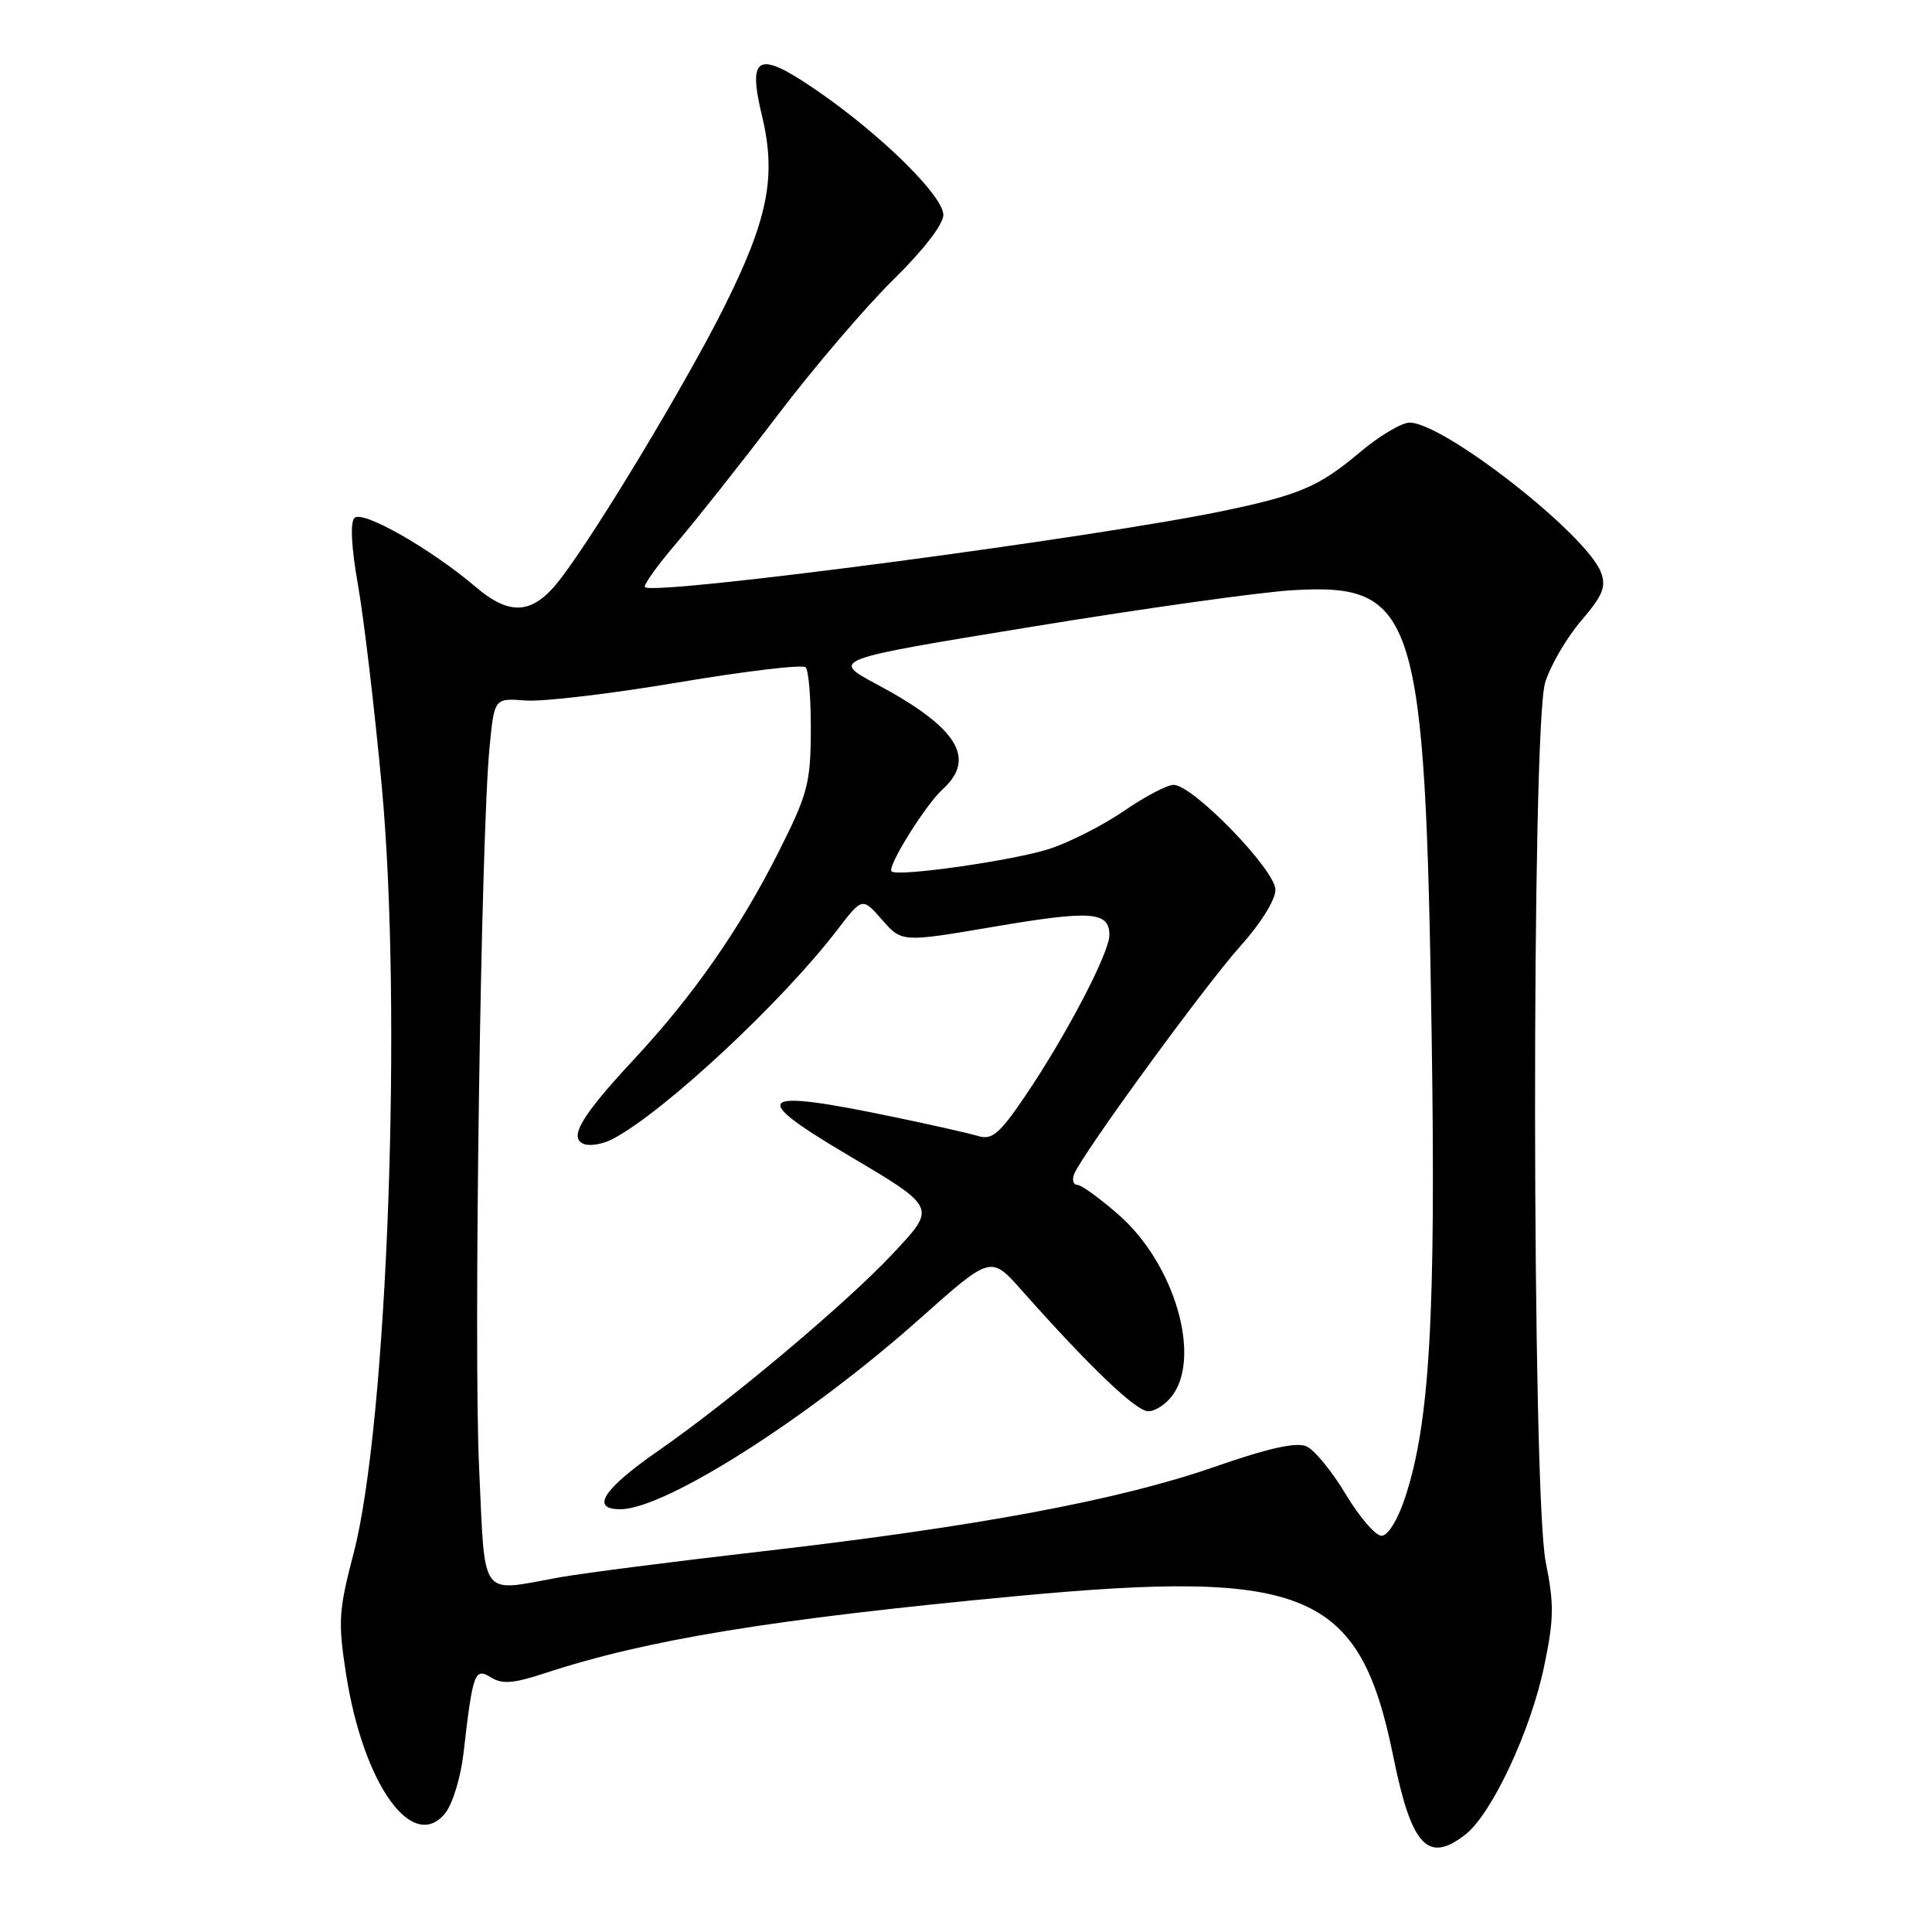 <?xml version="1.0" encoding="UTF-8" standalone="no"?>
<!DOCTYPE svg PUBLIC "-//W3C//DTD SVG 1.1//EN" "http://www.w3.org/Graphics/SVG/1.1/DTD/svg11.dtd" >
<svg xmlns="http://www.w3.org/2000/svg" xmlns:xlink="http://www.w3.org/1999/xlink" version="1.1" viewBox="0 0 256 256">
 <g >
 <path fill="currentColor"
d=" M 194.20 243.06 C 197.70 240.30 202.83 229.33 204.61 220.78 C 205.91 214.56 205.94 212.55 204.82 207.00 C 202.98 197.95 202.91 96.42 204.74 90.45 C 205.42 88.22 207.56 84.54 209.49 82.28 C 212.39 78.89 212.86 77.75 212.13 75.83 C 210.21 70.79 191.30 56.00 186.77 56.00 C 185.72 56.00 182.75 57.77 180.18 59.94 C 174.82 64.44 172.30 65.54 162.52 67.61 C 145.86 71.15 86.64 78.98 85.46 77.80 C 85.22 77.55 87.11 74.91 89.66 71.93 C 92.21 68.94 98.24 61.33 103.05 55.00 C 107.86 48.67 114.77 40.59 118.40 37.03 C 122.31 33.20 125.00 29.72 125.00 28.49 C 125.00 25.96 116.76 17.85 108.22 11.98 C 100.41 6.61 99.02 7.27 100.98 15.40 C 102.90 23.43 101.77 29.06 95.88 40.83 C 90.84 50.88 79.16 70.29 74.31 76.65 C 70.68 81.42 67.67 81.72 63.04 77.78 C 57.07 72.70 48.04 67.56 46.97 68.63 C 46.38 69.22 46.56 72.58 47.44 77.54 C 48.21 81.92 49.62 93.83 50.57 104.00 C 53.35 133.74 51.34 188.64 46.85 205.84 C 44.87 213.39 44.78 214.89 45.85 221.79 C 48.12 236.41 54.67 245.60 59.00 240.25 C 59.97 239.05 61.06 235.47 61.42 232.29 C 62.64 221.64 62.90 220.92 65.04 222.26 C 66.54 223.19 68.03 223.08 72.22 221.70 C 85.77 217.25 102.27 214.55 134.50 211.51 C 173.22 207.87 180.17 210.81 184.62 232.76 C 187.03 244.65 189.20 246.99 194.20 243.06 Z  M 63.48 194.42 C 62.74 178.55 63.72 110.80 64.87 99.00 C 65.50 92.50 65.50 92.50 69.63 92.82 C 71.91 93.00 81.03 91.92 89.90 90.42 C 98.77 88.93 106.36 88.02 106.75 88.42 C 107.15 88.82 107.46 92.60 107.44 96.82 C 107.40 103.84 107.03 105.23 103.11 113.00 C 97.99 123.14 91.86 131.92 84.05 140.32 C 77.00 147.89 75.29 150.79 77.38 151.59 C 78.18 151.90 79.89 151.60 81.17 150.93 C 87.95 147.38 103.63 132.78 110.96 123.19 C 114.26 118.89 114.26 118.89 116.88 121.88 C 119.50 124.87 119.50 124.87 131.67 122.80 C 144.58 120.60 147.00 120.77 147.00 123.89 C 147.00 126.27 141.22 137.31 135.80 145.29 C 132.46 150.21 131.45 151.08 129.65 150.54 C 128.47 150.18 123.45 149.05 118.50 148.02 C 100.37 144.23 99.07 145.17 111.90 152.78 C 124.24 160.09 124.13 159.88 118.33 166.09 C 112.27 172.58 96.78 185.61 87.25 192.22 C 79.90 197.32 78.16 200.02 82.25 199.98 C 88.22 199.92 107.14 187.87 121.89 174.73 C 131.29 166.36 131.29 166.36 135.34 170.93 C 144.41 181.15 150.53 187.00 152.16 187.00 C 153.11 187.00 154.59 186.00 155.44 184.78 C 159.16 179.47 155.52 167.39 148.30 161.03 C 145.78 158.81 143.28 157.00 142.75 157.00 C 142.22 157.00 142.03 156.37 142.32 155.60 C 143.31 153.02 159.69 130.55 164.37 125.35 C 167.05 122.37 169.00 119.24 169.00 117.90 C 169.00 115.27 158.06 104.00 155.51 104.00 C 154.65 104.00 151.72 105.54 148.98 107.42 C 146.25 109.30 141.83 111.56 139.15 112.45 C 134.48 114.00 118.90 116.23 118.13 115.46 C 117.52 114.85 122.63 106.65 124.90 104.59 C 129.43 100.49 126.86 96.38 116.19 90.68 C 110.06 87.40 110.06 87.40 136.78 83.04 C 151.48 80.63 166.98 78.46 171.23 78.21 C 187.62 77.23 188.85 81.15 189.70 137.10 C 190.27 174.40 189.45 188.58 186.17 198.48 C 185.20 201.41 183.90 203.50 183.06 203.50 C 182.27 203.50 180.14 201.03 178.32 198.00 C 176.51 194.97 174.17 192.12 173.12 191.65 C 171.79 191.05 168.07 191.88 160.86 194.39 C 148.22 198.78 129.45 202.29 101.00 205.56 C 89.17 206.92 77.05 208.48 74.07 209.02 C 63.43 210.94 64.31 212.16 63.48 194.42 Z "/>
</g>
</svg>